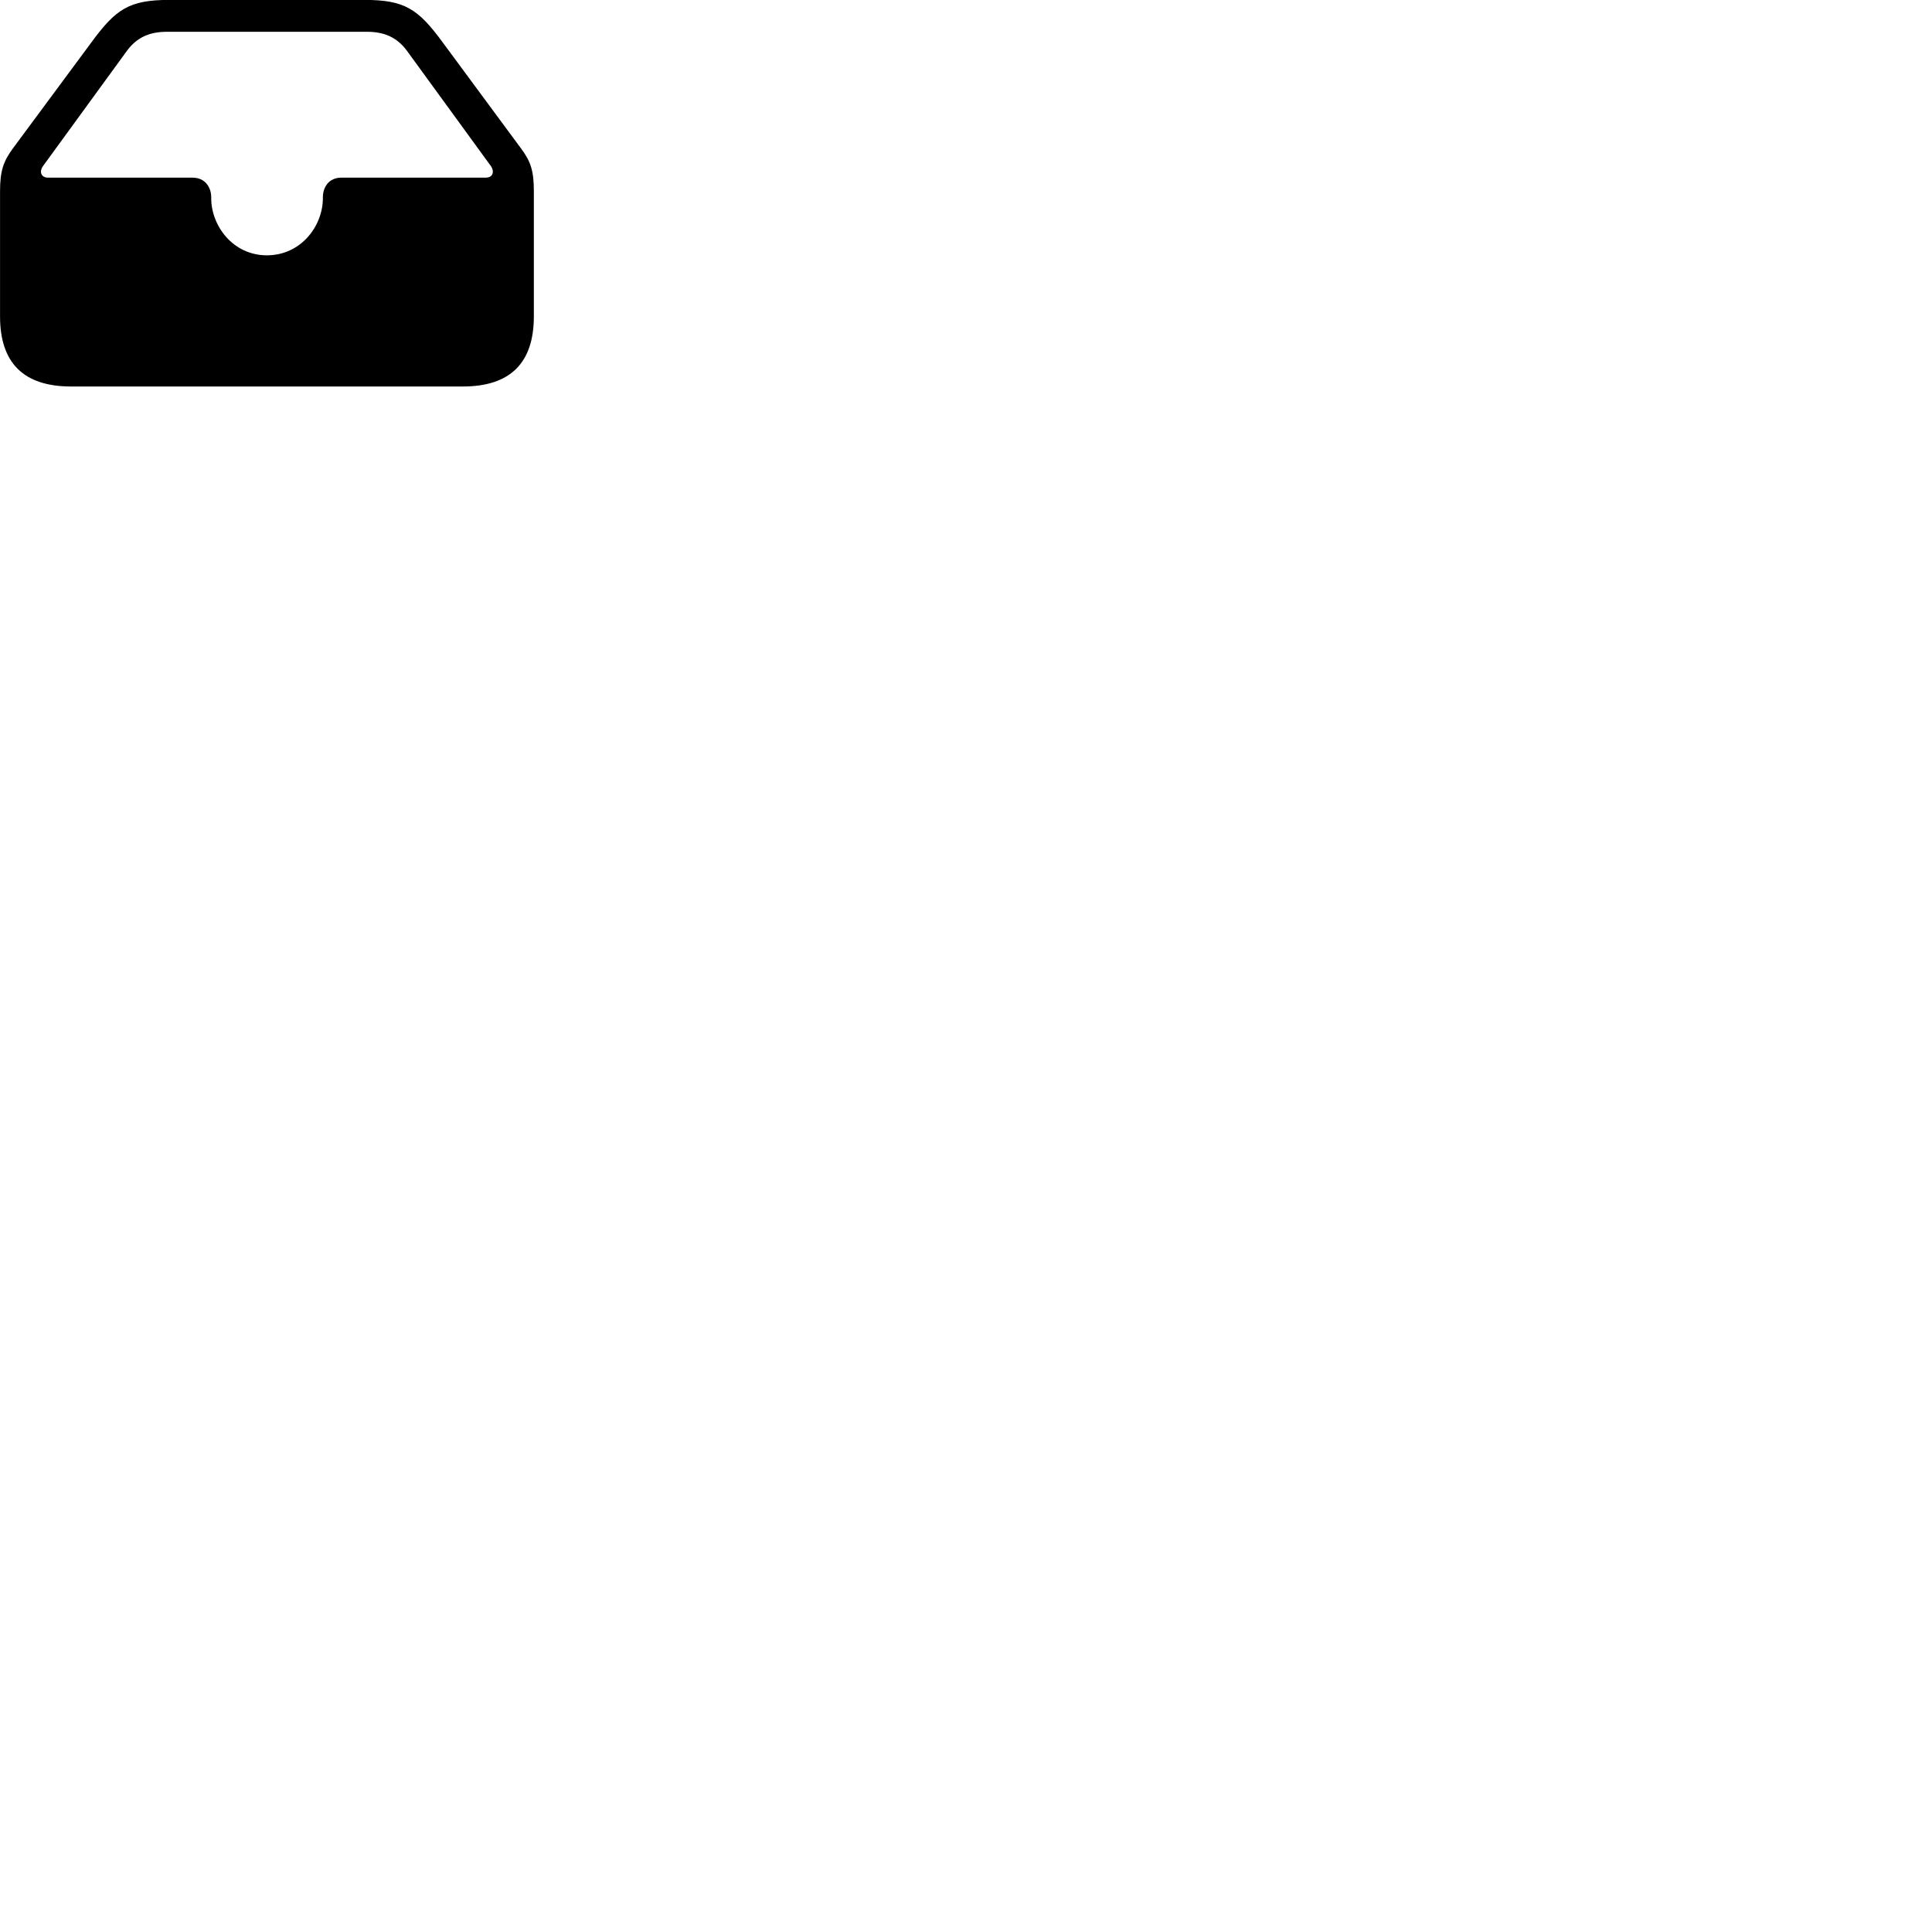
        <svg xmlns="http://www.w3.org/2000/svg" viewBox="0 0 100 100">
            <path d="M3.682 20.005H23.952C26.412 20.005 27.632 18.785 27.632 16.375V9.905C27.632 8.845 27.472 8.355 26.962 7.675L22.922 2.205C21.642 0.455 20.942 -0.005 18.852 -0.005H8.782C6.692 -0.005 6.002 0.455 4.722 2.205L0.672 7.675C0.172 8.355 0.002 8.845 0.002 9.905V16.375C0.002 18.795 1.232 20.005 3.682 20.005ZM13.812 13.215C12.062 13.215 10.932 11.695 10.932 10.255V10.215C10.932 9.695 10.622 9.195 9.962 9.195H2.492C2.112 9.195 2.032 8.875 2.212 8.615L6.552 2.655C7.092 1.905 7.782 1.645 8.642 1.645H18.992C19.852 1.645 20.542 1.905 21.082 2.655L25.422 8.615C25.592 8.875 25.522 9.195 25.142 9.195H17.672C17.012 9.195 16.712 9.695 16.712 10.215V10.255C16.712 11.695 15.582 13.215 13.812 13.215Z" />
        </svg>
    